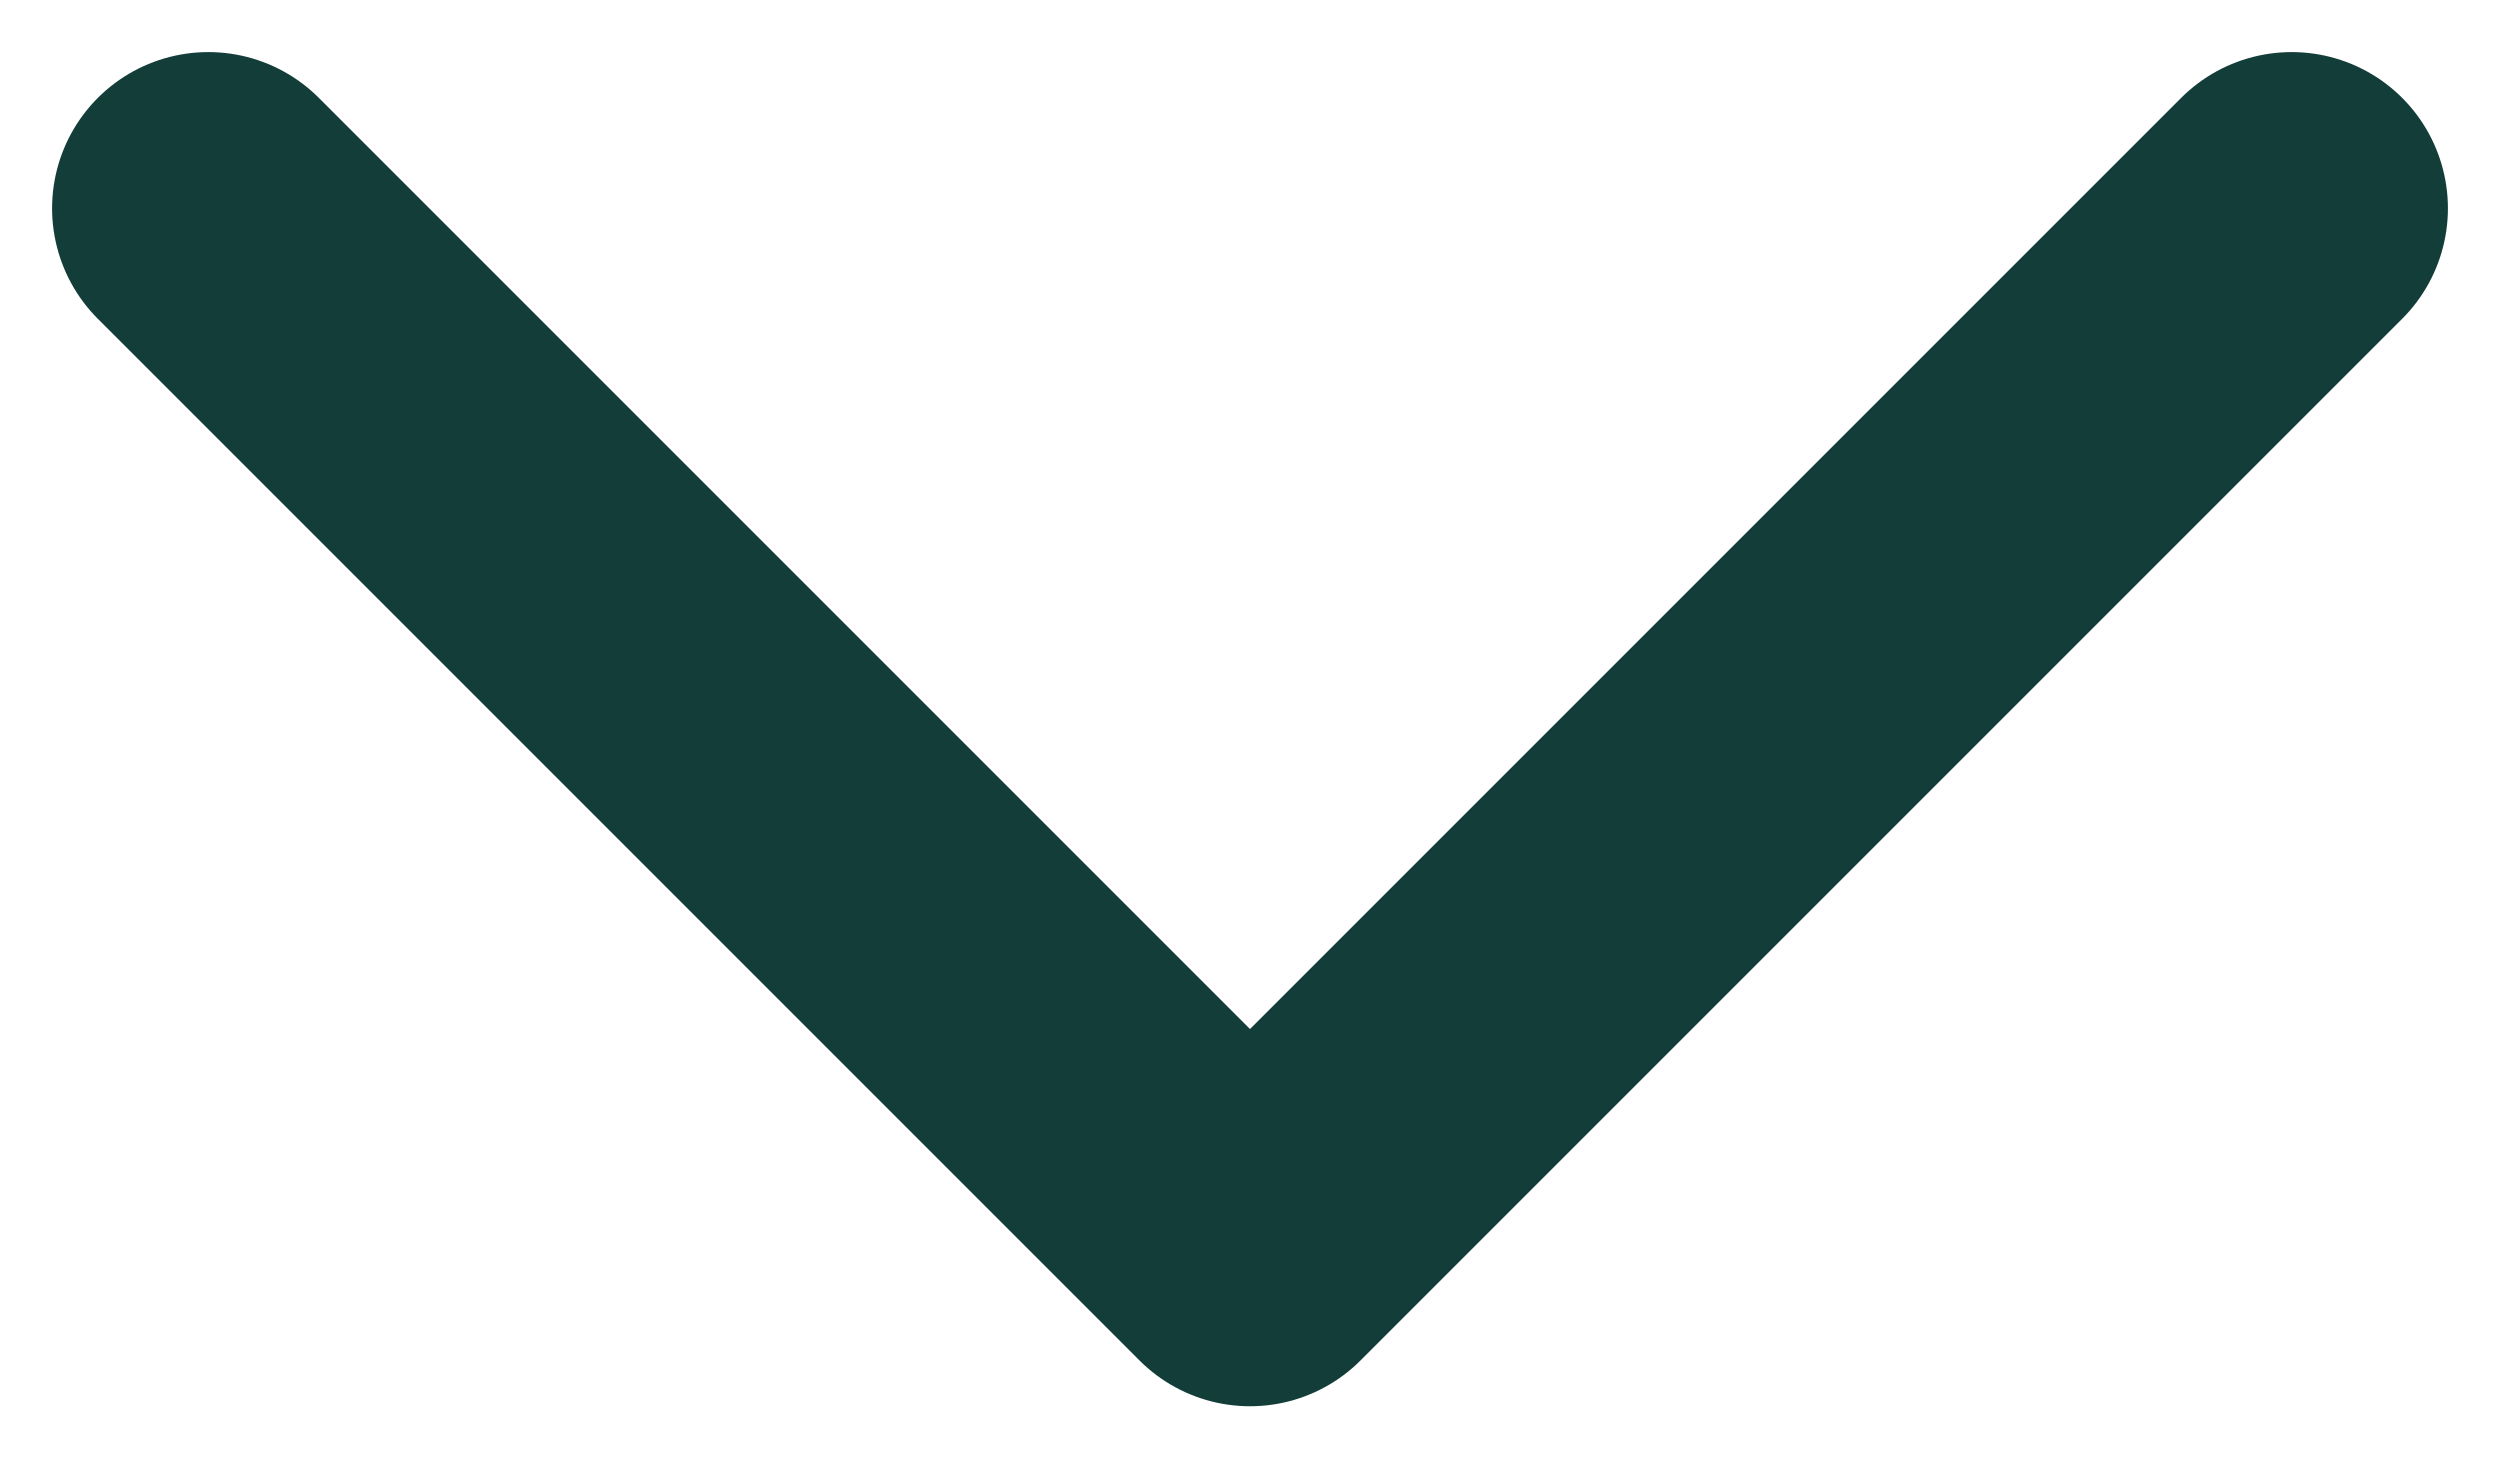 <svg width="12" height="7" viewBox="0 0 12 7" fill="none" xmlns="http://www.w3.org/2000/svg">
<path d="M1 1L6 6L11 1" stroke="#133D38" stroke-width="1.5" stroke-linecap="round" stroke-linejoin="round"/>
</svg>
